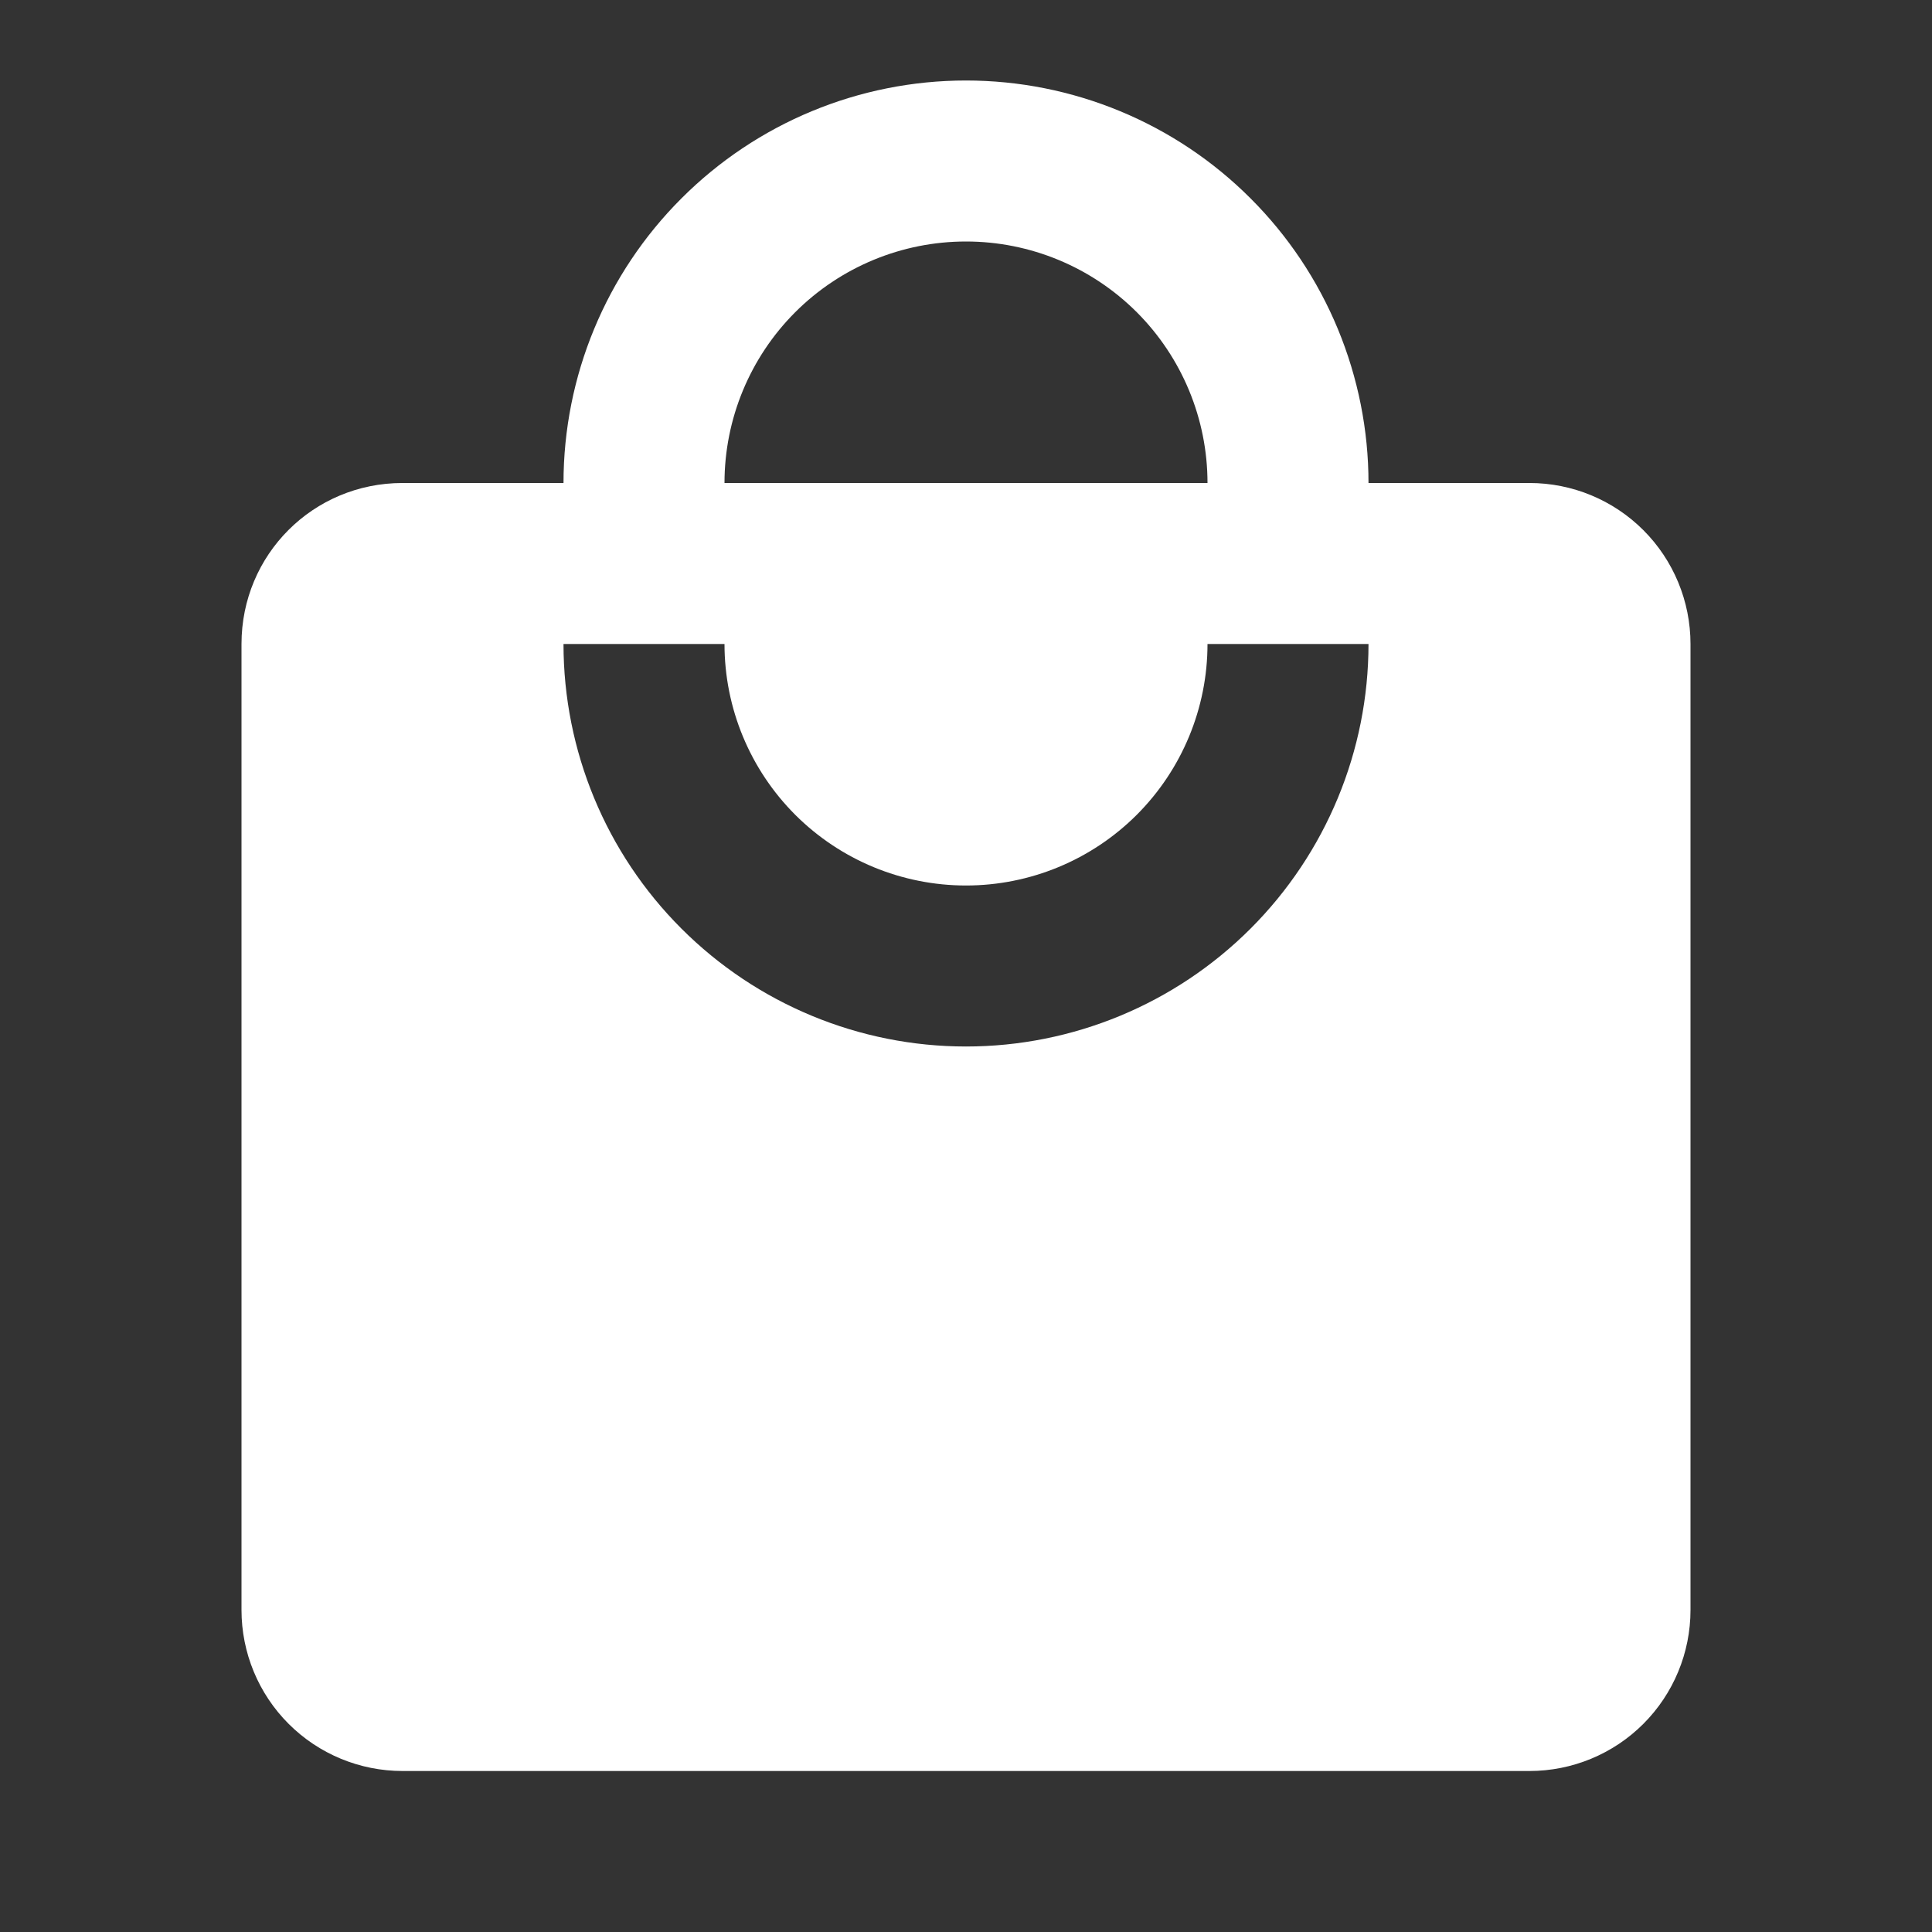 <svg width="30" height="30" viewBox="0 0 30 30" fill="none" xmlns="http://www.w3.org/2000/svg">
<rect x="0" y="0" width="30" height="30" fill="#333333" stroke="none"/>
<path d="M15 16.25C13.342 16.25 11.753 15.591 10.581 14.419C9.408 13.247 8.75 11.658 8.75 10H11.25C11.25 10.995 11.645 11.948 12.348 12.652C13.052 13.355 14.005 13.75 15 13.75C15.995 13.75 16.948 13.355 17.652 12.652C18.355 11.948 18.75 10.995 18.75 10H21.25C21.25 11.658 20.591 13.247 19.419 14.419C18.247 15.591 16.658 16.25 15 16.25ZM15 3.75C15.995 3.75 16.948 4.145 17.652 4.848C18.355 5.552 18.75 6.505 18.75 7.5H11.25C11.25 6.505 11.645 5.552 12.348 4.848C13.052 4.145 14.005 3.75 15 3.75ZM23.75 7.5H21.25C21.25 6.679 21.088 5.867 20.774 5.108C20.46 4.35 20 3.661 19.419 3.081C18.839 2.5 18.15 2.04 17.392 1.726C16.634 1.412 15.821 1.25 15 1.25C13.342 1.25 11.753 1.908 10.581 3.081C9.408 4.253 8.75 5.842 8.75 7.5H6.25C4.862 7.5 3.75 8.613 3.75 10V25C3.75 25.663 4.013 26.299 4.482 26.768C4.951 27.237 5.587 27.5 6.25 27.5H23.75C24.413 27.5 25.049 27.237 25.518 26.768C25.987 26.299 26.25 25.663 26.25 25V10C26.25 9.337 25.987 8.701 25.518 8.232C25.049 7.763 24.413 7.5 23.75 7.5Z" fill="white"/>
</svg>
